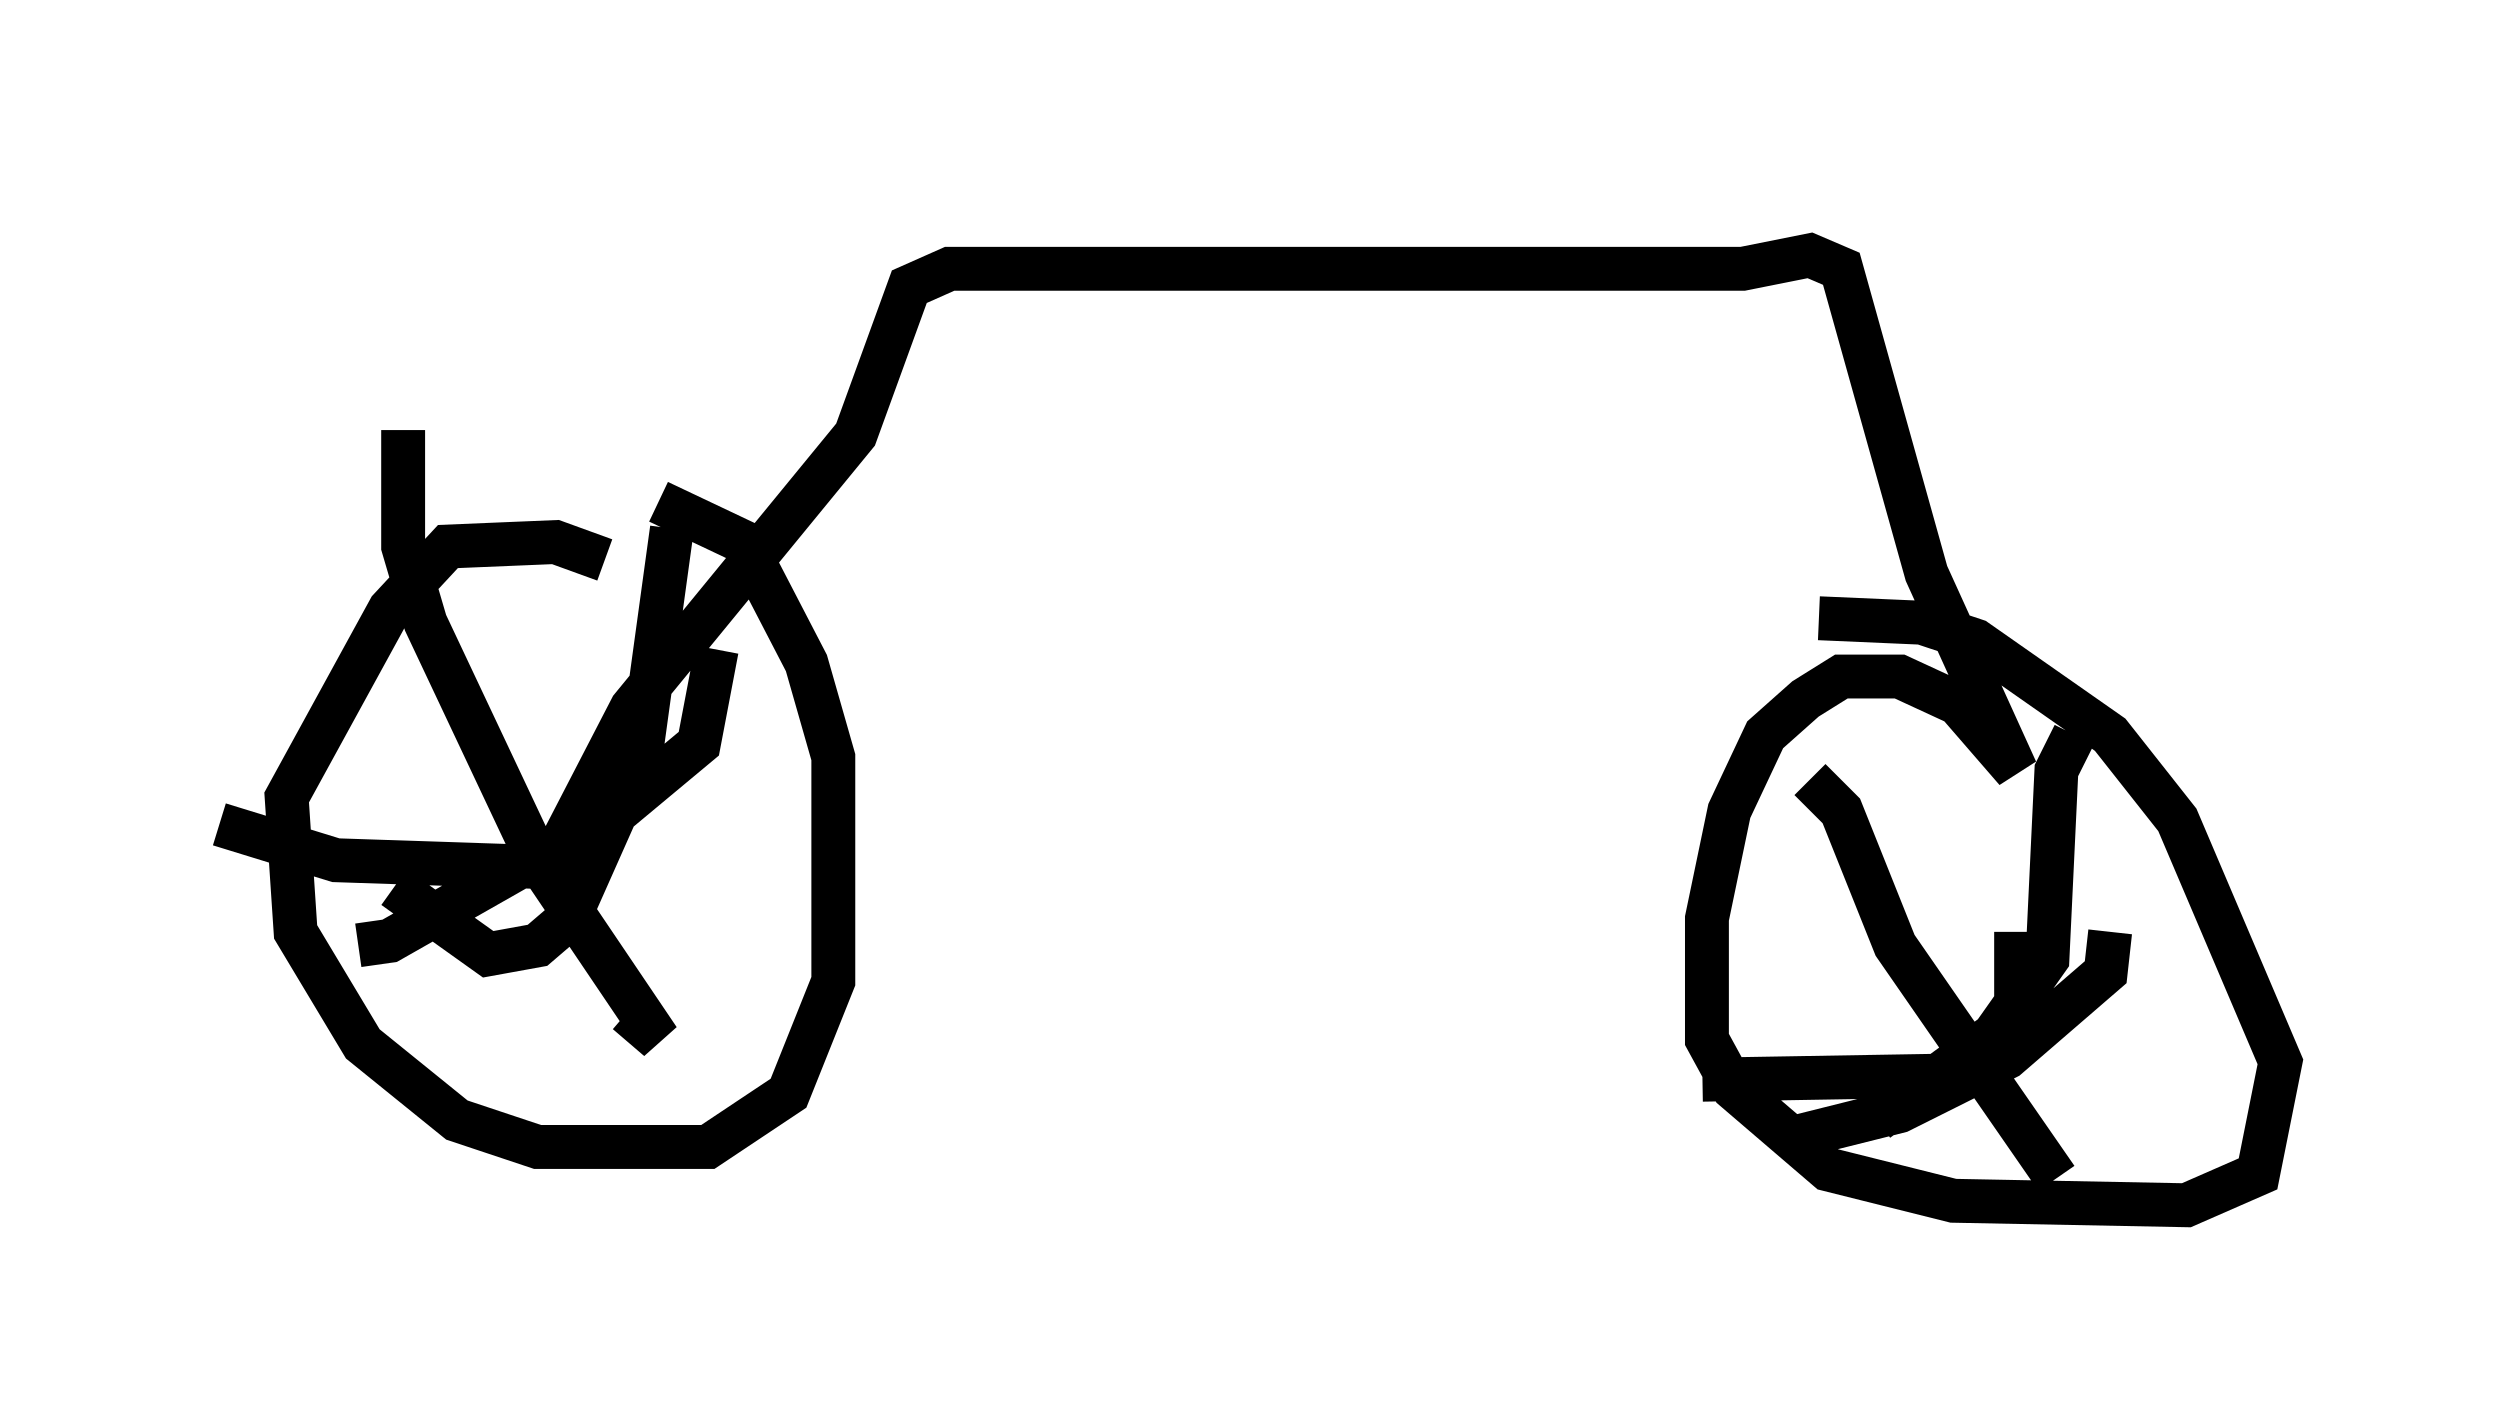 <?xml version="1.0" encoding="utf-8" ?>
<svg baseProfile="full" height="32.459" version="1.1" width="56.959" xmlns="http://www.w3.org/2000/svg" xmlns:ev="http://www.w3.org/2001/xml-events" xmlns:xlink="http://www.w3.org/1999/xlink"><defs /><rect fill="white" height="32.459" width="56.959" x="0" y="0" /><path d="M15.004, 13.881 m-1.225, -1.123 l-1.123, -0.408 -2.45, 0.102 l-1.327, 1.429 -2.348, 4.288 l0.204, 3.063 1.531, 2.552 l2.144, 1.735 1.838, 0.613 l3.879, 0.0 1.838, -1.225 l1.021, -2.552 0.0, -5.104 l-0.613, -2.144 -1.429, -2.756 l-1.94, -0.919 m-5.819, -1.633 l0.0, 2.654 0.51, 1.735 l2.552, 5.41 2.756, 4.083 l-0.715, -0.613 m-6.125, -1.531 l0.715, -0.102 5.206, -2.96 l1.838, -1.531 0.408, -2.144 m-1.021, -2.756 l-0.715, 5.206 -1.633, 3.675 l-0.715, 0.613 -1.123, 0.204 l-2.144, -1.531 m-3.981, -1.429 l2.654, 0.817 6.125, 0.204 m-0.919, 0.0 l0.0, -0.715 1.531, -2.96 l5.104, -6.227 1.225, -3.369 l0.919, -0.408 18.069, 0.0 l1.531, -0.306 0.715, 0.306 l1.94, 6.942 2.042, 4.492 l-1.327, -1.531 -1.327, -0.613 l-1.327, 0.0 -0.817, 0.51 l-0.919, 0.817 -0.817, 1.735 l-0.51, 2.45 0.0, 2.756 l0.613, 1.123 2.144, 1.838 l2.858, 0.715 5.308, 0.102 l1.633, -0.715 0.51, -2.552 l-2.348, -5.513 -1.531, -1.94 l-3.063, -2.144 -1.225, -0.408 l-2.348, -0.102 m-0.204, 3.675 l0.715, 0.715 1.225, 3.063 l3.675, 5.308 m-6.023, -0.919 l2.45, -0.613 2.45, -1.225 l2.246, -1.94 0.102, -0.919 m-0.817, -4.492 l-0.408, 0.817 -0.204, 4.288 l-1.225, 1.735 -2.654, 1.94 m-3.981, -0.919 l6.023, -0.102 1.123, -0.817 l0.0, -2.45 m-5.717, -16.231 " fill="none" stroke="black" stroke-width="1" /></svg>